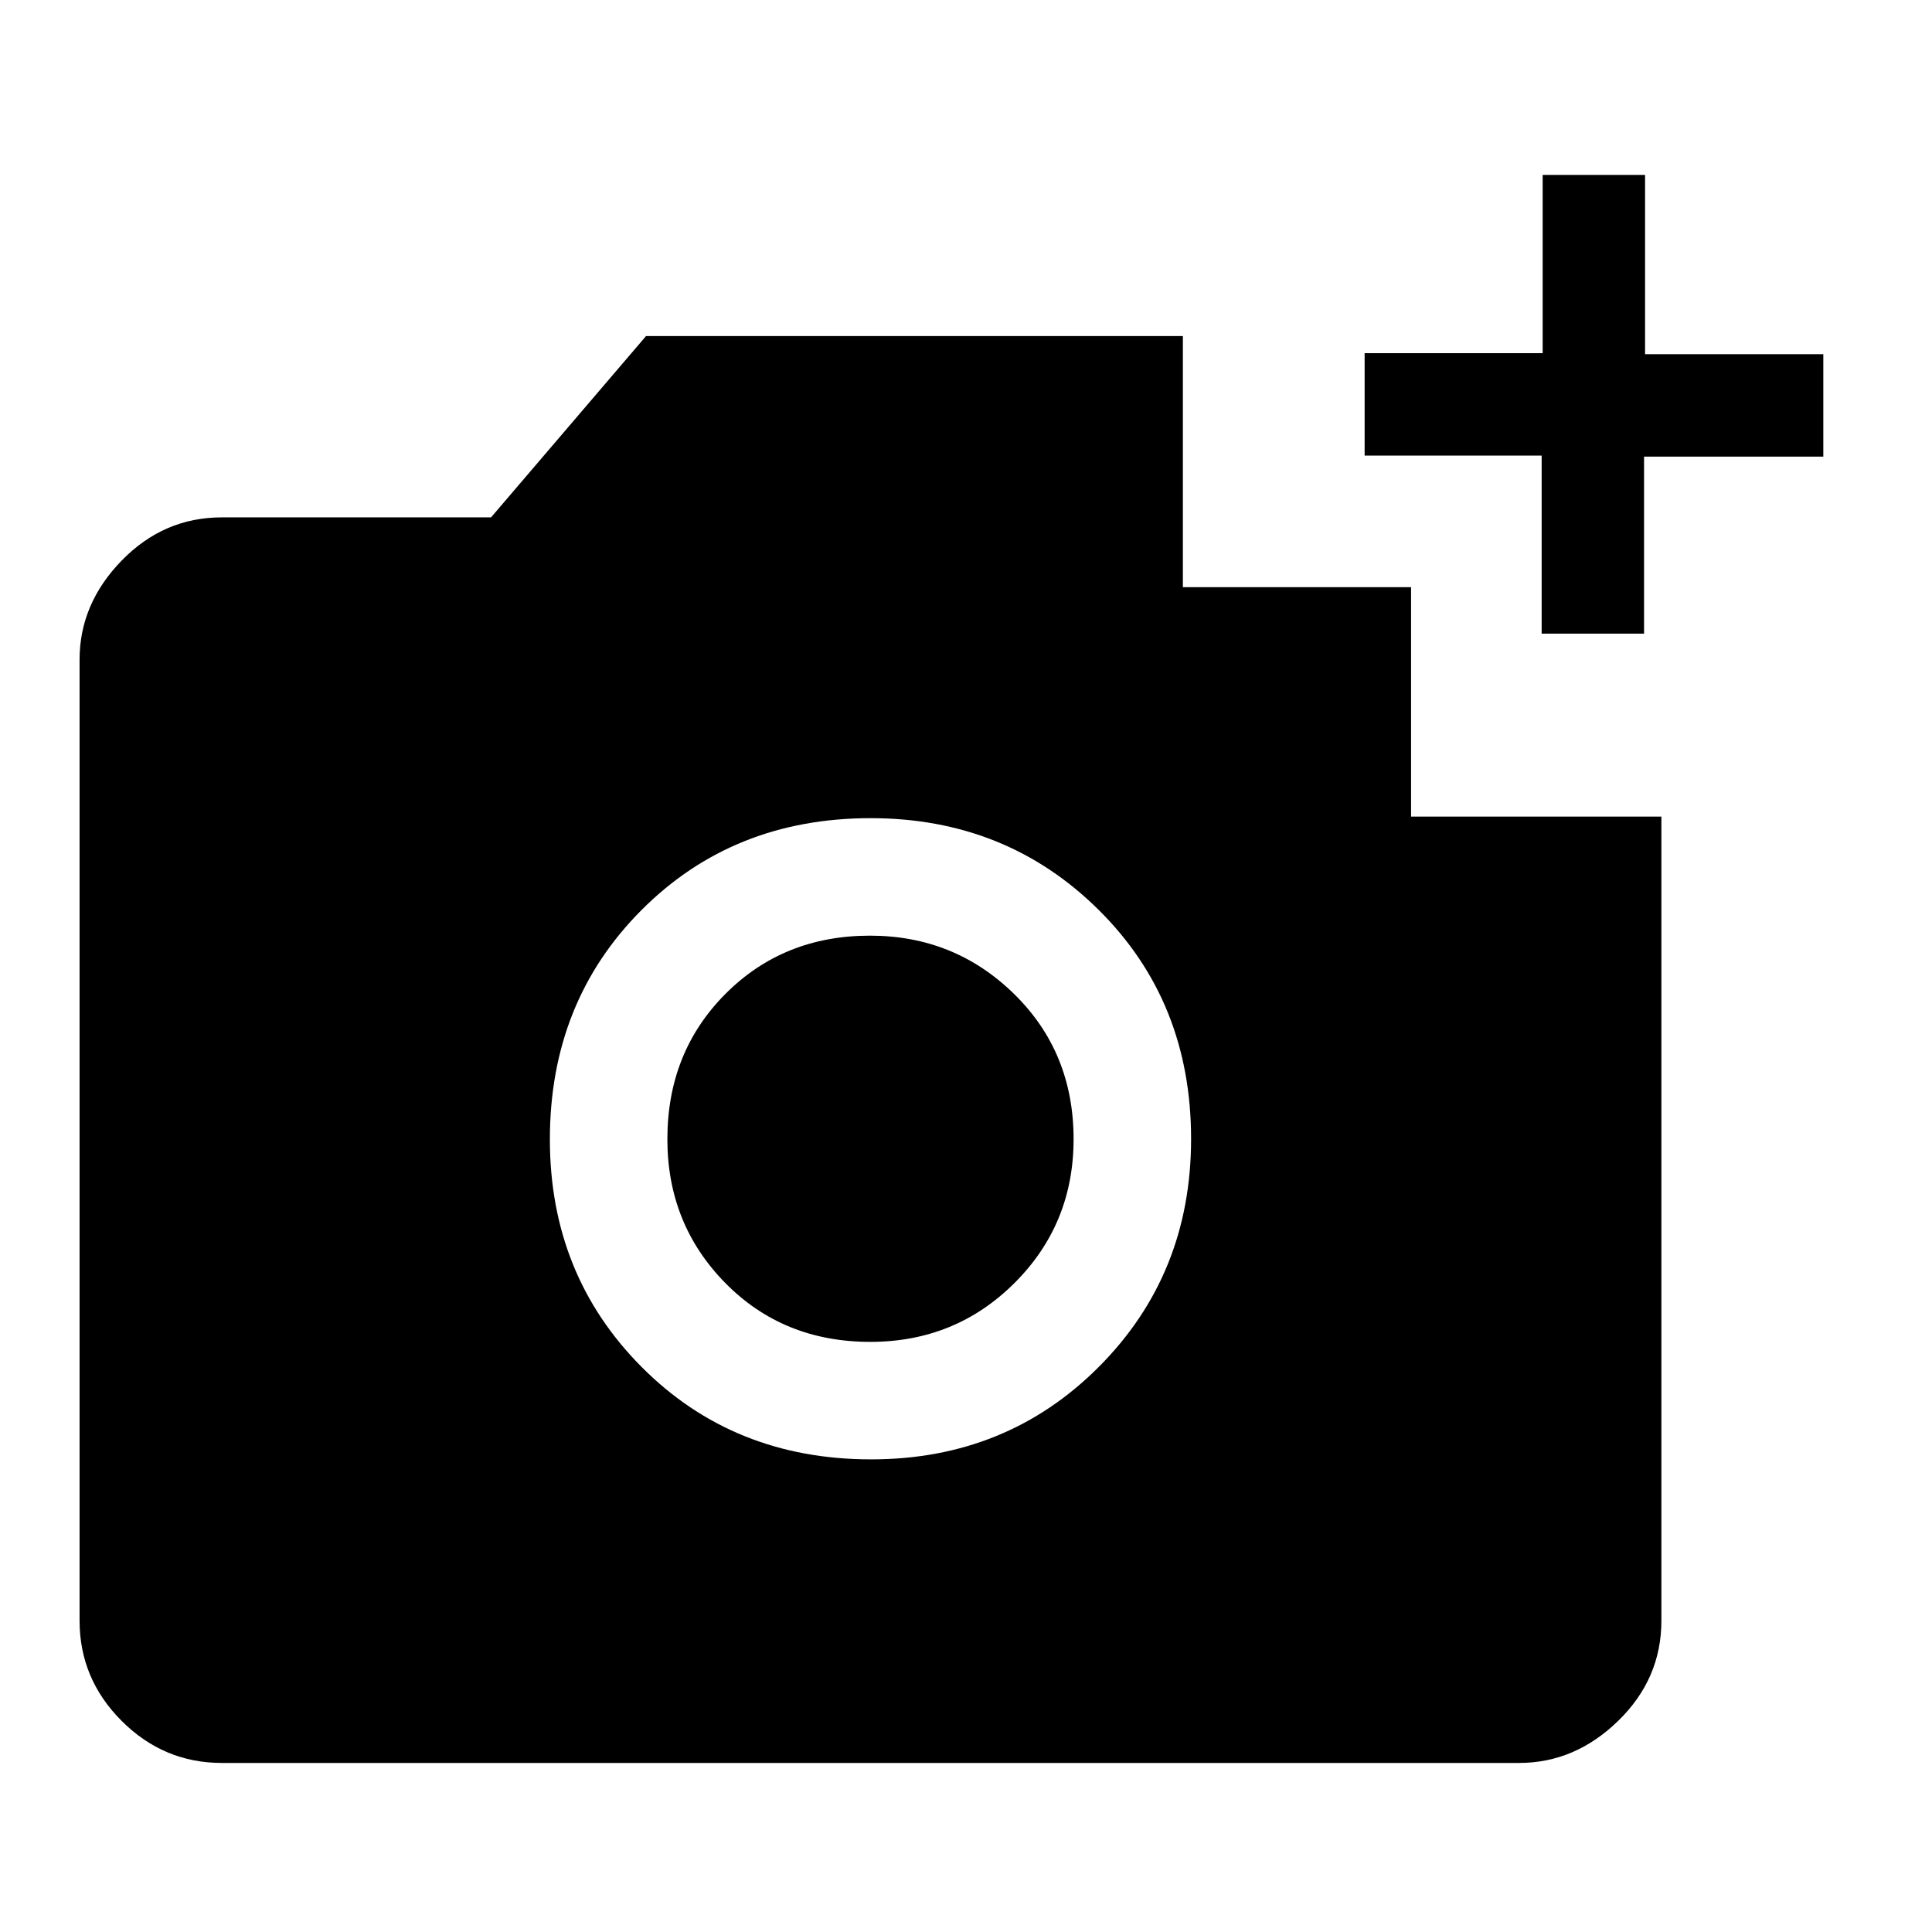 <svg xmlns="http://www.w3.org/2000/svg" height="48" viewBox="0 96 960 960" width="48"><path d="M110.232 971.999q-28.891 0-49.792-20.901-20.9-20.9-20.9-49.792V423.77q0-27.725 20.9-49.208 20.9-21.484 49.792-21.484H244l77-90.077h266.769V387.77h113.384v113.999h124.384v399.537q0 28.892-21.484 49.792-21.483 20.901-49.208 20.901H110.232Zm322.616-150.846q67.305 0 113.151-45.964 45.846-45.963 45.846-113.268 0-68.305-45.964-113.843-45.963-45.539-113.268-45.539-68.305 0-113.843 45.656-45.539 45.656-45.539 113.961 0 67.305 45.656 113.151 45.656 45.846 113.961 45.846Zm-.385-58.384q-43.309 0-72.079-29.267-28.769-29.267-28.769-71.464 0-43.197 28.833-72.156 28.832-28.959 71.846-28.959 42.013 0 71.59 28.959 29.577 28.959 29.577 72.156 0 42.197-29.344 71.464-29.345 29.267-71.654 29.267Zm333.575-351.923v-88.461h-87.962v-50.884h88.462v-88.576h50.883v89.076h88.577v50.884h-89.077v87.961h-50.883Z"/></svg>